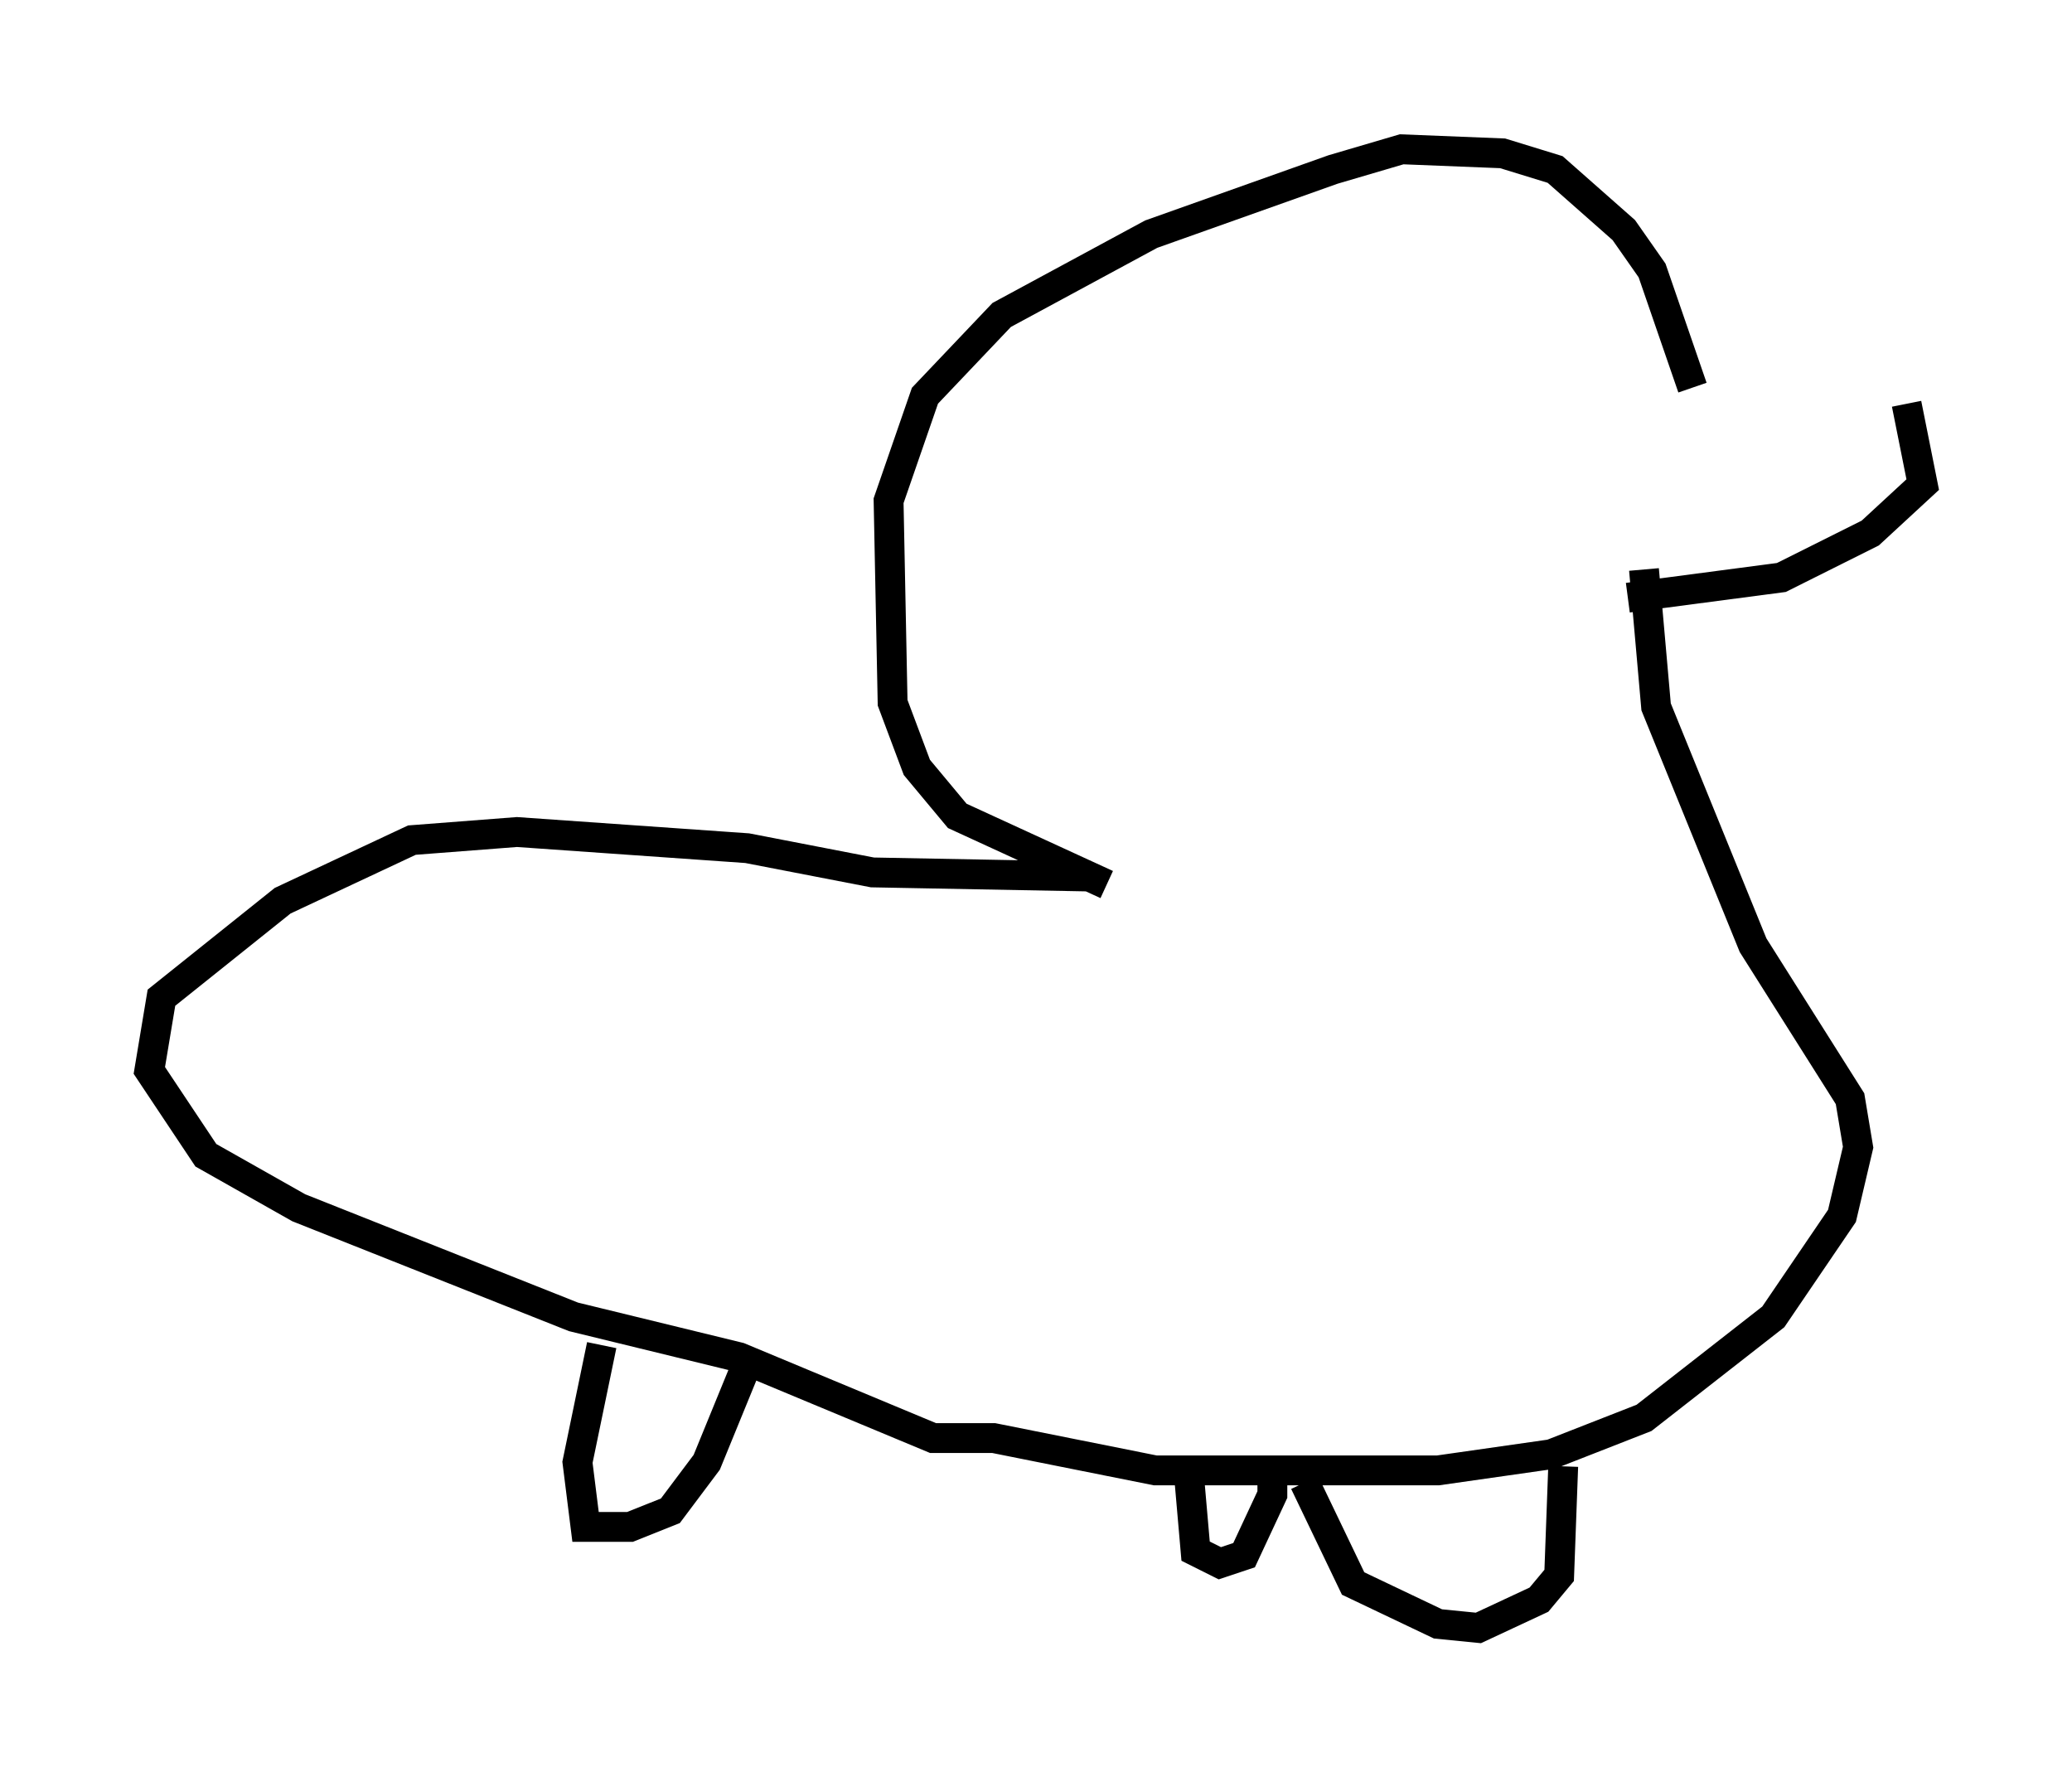 <?xml version="1.0" encoding="utf-8" ?>
<svg baseProfile="full" height="59.526" version="1.1" width="69.404" xmlns="http://www.w3.org/2000/svg" xmlns:ev="http://www.w3.org/2001/xml-events" xmlns:xlink="http://www.w3.org/1999/xlink"><defs /><rect fill="white" height="59.526" width="69.404" x="0" y="0" /><path d="M56.691, 13.39 m7.172, 0.135 l0.541, 2.706 -1.759, 1.624 l-2.977, 1.488 -5.142, 0.677 m2.165, -7.036 l-1.353, -3.924 -0.947, -1.353 l-2.3, -2.03 -1.759, -0.541 l-3.383, -0.135 -2.3, 0.677 l-6.089, 2.165 -5.007, 2.706 l-2.571, 2.706 -1.218, 3.518 l0.135, 6.766 0.812, 2.165 l1.353, 1.624 5.007, 2.3 m-0.947, -0.406 l0.0, 0.135 m0.271, 0.0 l-7.172, -0.135 -4.195, -0.812 l-7.713, -0.541 -3.518, 0.271 l-4.33, 2.03 -4.059, 3.248 l-0.406, 2.436 1.894, 2.842 l3.112, 1.759 9.202, 3.654 l5.548, 1.353 6.495, 2.706 l2.03, 0.0 5.413, 1.083 l9.472, 0.0 3.789, -0.541 l3.112, -1.218 4.33, -3.383 l2.3, -3.383 0.541, -2.3 l-0.271, -1.624 -3.248, -5.142 l-3.248, -7.984 -0.406, -4.601 m-34.912, 25.981 l-0.812, 3.924 0.271, 2.165 l1.488, 0.0 1.353, -0.541 l1.218, -1.624 1.218, -2.977 m18.809, 3.654 l1.624, 3.383 2.842, 1.353 l1.353, 0.135 2.03, -0.947 l0.677, -0.812 0.135, -3.654 m-12.584, -0.271 l0.271, 3.112 0.812, 0.406 l0.812, -0.271 0.947, -2.03 l0.0, -1.218 " fill="none" stroke="black" stroke-width="1" /></svg>